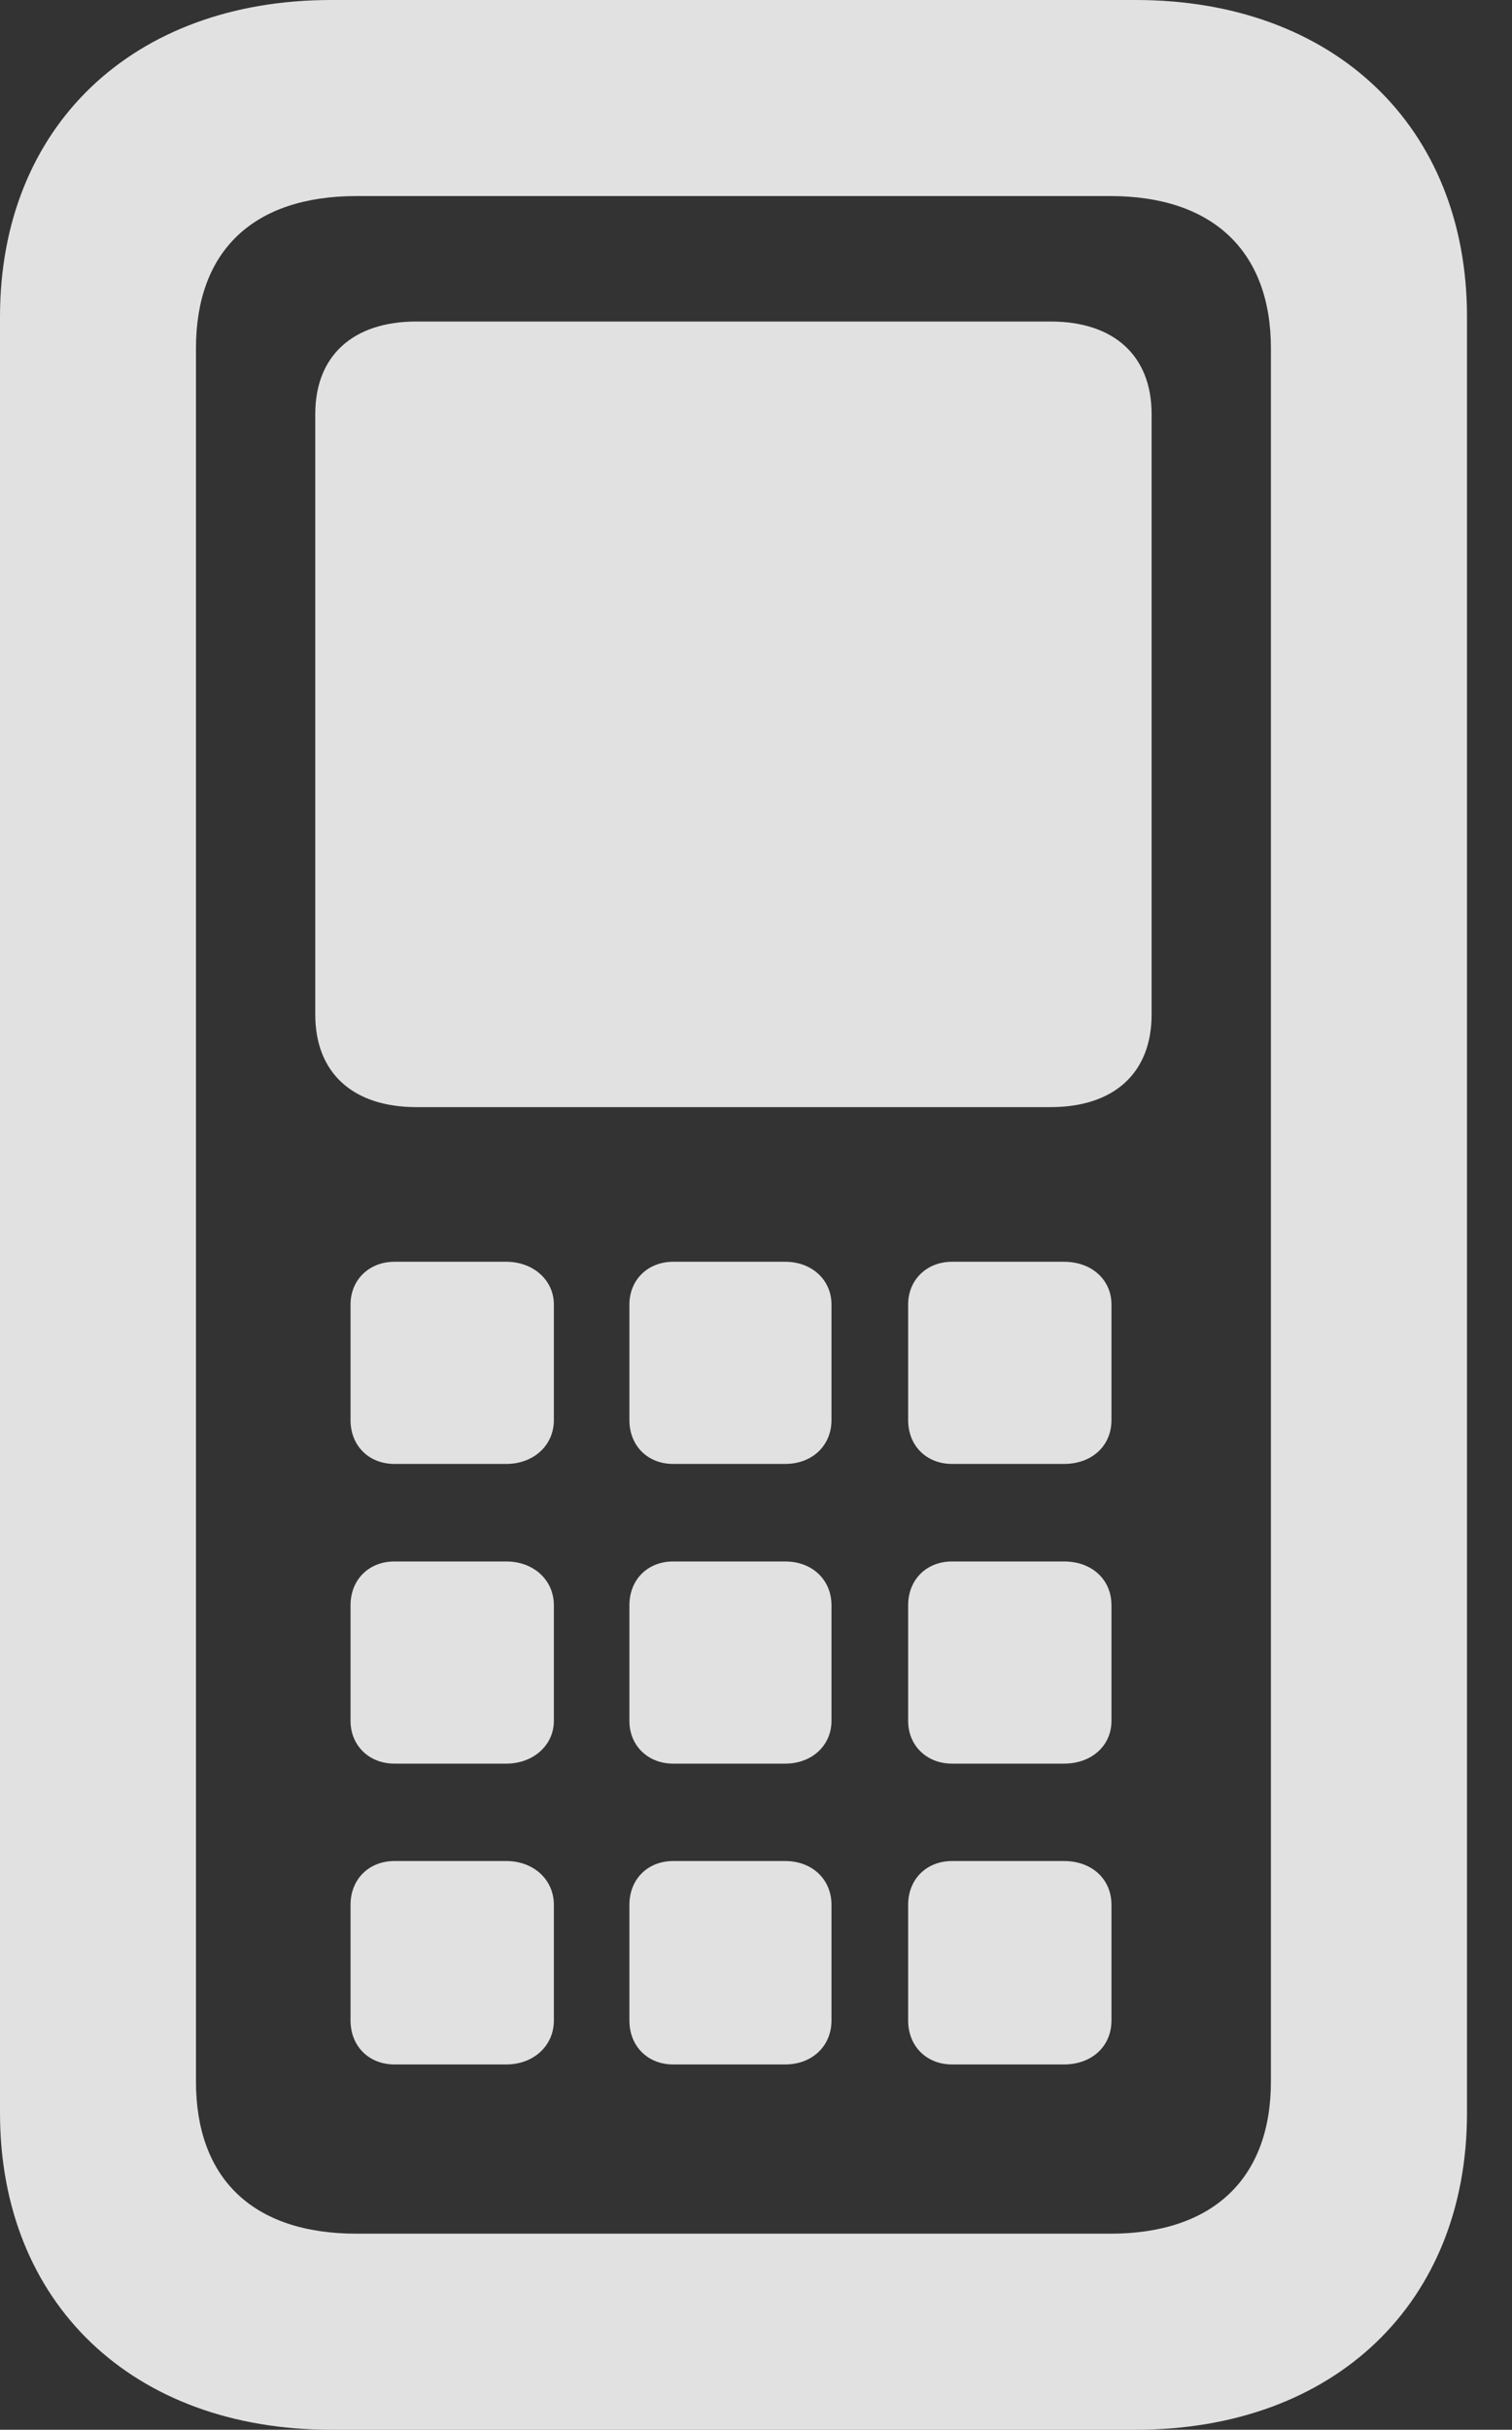 <?xml version="1.0" encoding="UTF-8"?>
<!--Generator: Apple Native CoreSVG 232.5-->
<!DOCTYPE svg
PUBLIC "-//W3C//DTD SVG 1.1//EN"
       "http://www.w3.org/Graphics/SVG/1.1/DTD/svg11.dtd">
<svg version="1.1" xmlns="http://www.w3.org/2000/svg" xmlns:xlink="http://www.w3.org/1999/xlink" width="12.129" height="19.482">
 <rect width="100%" height="100%" fill="#333333" stroke="none"/>
 <g>
  <rect height="19.482" opacity="0" width="12.129" x="0" y="0"/>
  <path d="M2.656 19.482L9.111 19.482C10.703 19.482 11.768 18.467 11.768 16.943L11.768 2.539C11.768 1.016 10.703 0 9.111 0L2.656 0C1.064 0 0 1.016 0 2.539L0 16.943C0 18.467 1.064 19.482 2.656 19.482ZM2.861 17.91C2.031 17.91 1.572 17.471 1.572 16.689L1.572 2.793C1.572 2.012 2.031 1.572 2.861 1.572L8.906 1.572C9.727 1.572 10.195 2.012 10.195 2.793L10.195 16.689C10.195 17.471 9.727 17.91 8.906 17.91ZM3.34 8.877L8.428 8.877C8.936 8.877 9.238 8.604 9.238 8.135L9.238 3.32C9.238 2.852 8.936 2.578 8.428 2.578L3.34 2.578C2.832 2.578 2.529 2.852 2.529 3.32L2.529 8.135C2.529 8.604 2.832 8.877 3.34 8.877ZM3.164 11.738L4.062 11.738C4.277 11.738 4.443 11.592 4.443 11.387L4.443 10.459C4.443 10.264 4.277 10.117 4.062 10.117L3.164 10.117C2.959 10.117 2.812 10.264 2.812 10.459L2.812 11.387C2.812 11.592 2.959 11.738 3.164 11.738ZM5.4 11.738L6.299 11.738C6.514 11.738 6.67 11.592 6.67 11.387L6.67 10.459C6.67 10.264 6.514 10.117 6.299 10.117L5.4 10.117C5.195 10.117 5.049 10.264 5.049 10.459L5.049 11.387C5.049 11.592 5.195 11.738 5.4 11.738ZM7.637 11.738L8.535 11.738C8.76 11.738 8.916 11.592 8.916 11.387L8.916 10.459C8.916 10.264 8.76 10.117 8.535 10.117L7.637 10.117C7.432 10.117 7.285 10.264 7.285 10.459L7.285 11.387C7.285 11.592 7.432 11.738 7.637 11.738ZM3.164 14.141L4.062 14.141C4.277 14.141 4.443 13.994 4.443 13.799L4.443 12.871C4.443 12.666 4.277 12.52 4.062 12.52L3.164 12.52C2.959 12.52 2.812 12.666 2.812 12.871L2.812 13.799C2.812 13.994 2.959 14.141 3.164 14.141ZM5.4 14.141L6.299 14.141C6.514 14.141 6.67 13.994 6.67 13.799L6.67 12.871C6.67 12.666 6.514 12.52 6.299 12.52L5.4 12.52C5.195 12.52 5.049 12.666 5.049 12.871L5.049 13.799C5.049 13.994 5.195 14.141 5.4 14.141ZM7.637 14.141L8.535 14.141C8.76 14.141 8.916 13.994 8.916 13.799L8.916 12.871C8.916 12.666 8.76 12.52 8.535 12.52L7.637 12.52C7.432 12.52 7.285 12.666 7.285 12.871L7.285 13.799C7.285 13.994 7.432 14.141 7.637 14.141ZM3.164 16.553L4.062 16.553C4.277 16.553 4.443 16.406 4.443 16.201L4.443 15.273C4.443 15.068 4.277 14.922 4.062 14.922L3.164 14.922C2.959 14.922 2.812 15.068 2.812 15.273L2.812 16.201C2.812 16.406 2.959 16.553 3.164 16.553ZM5.4 16.553L6.299 16.553C6.514 16.553 6.67 16.406 6.67 16.201L6.67 15.273C6.67 15.068 6.514 14.922 6.299 14.922L5.4 14.922C5.195 14.922 5.049 15.068 5.049 15.273L5.049 16.201C5.049 16.406 5.195 16.553 5.4 16.553ZM7.637 16.553L8.535 16.553C8.76 16.553 8.916 16.406 8.916 16.201L8.916 15.273C8.916 15.068 8.76 14.922 8.535 14.922L7.637 14.922C7.432 14.922 7.285 15.068 7.285 15.273L7.285 16.201C7.285 16.406 7.432 16.553 7.637 16.553Z" fill="#ffffff" fill-opacity="0.85"/>
 </g>
</svg>
